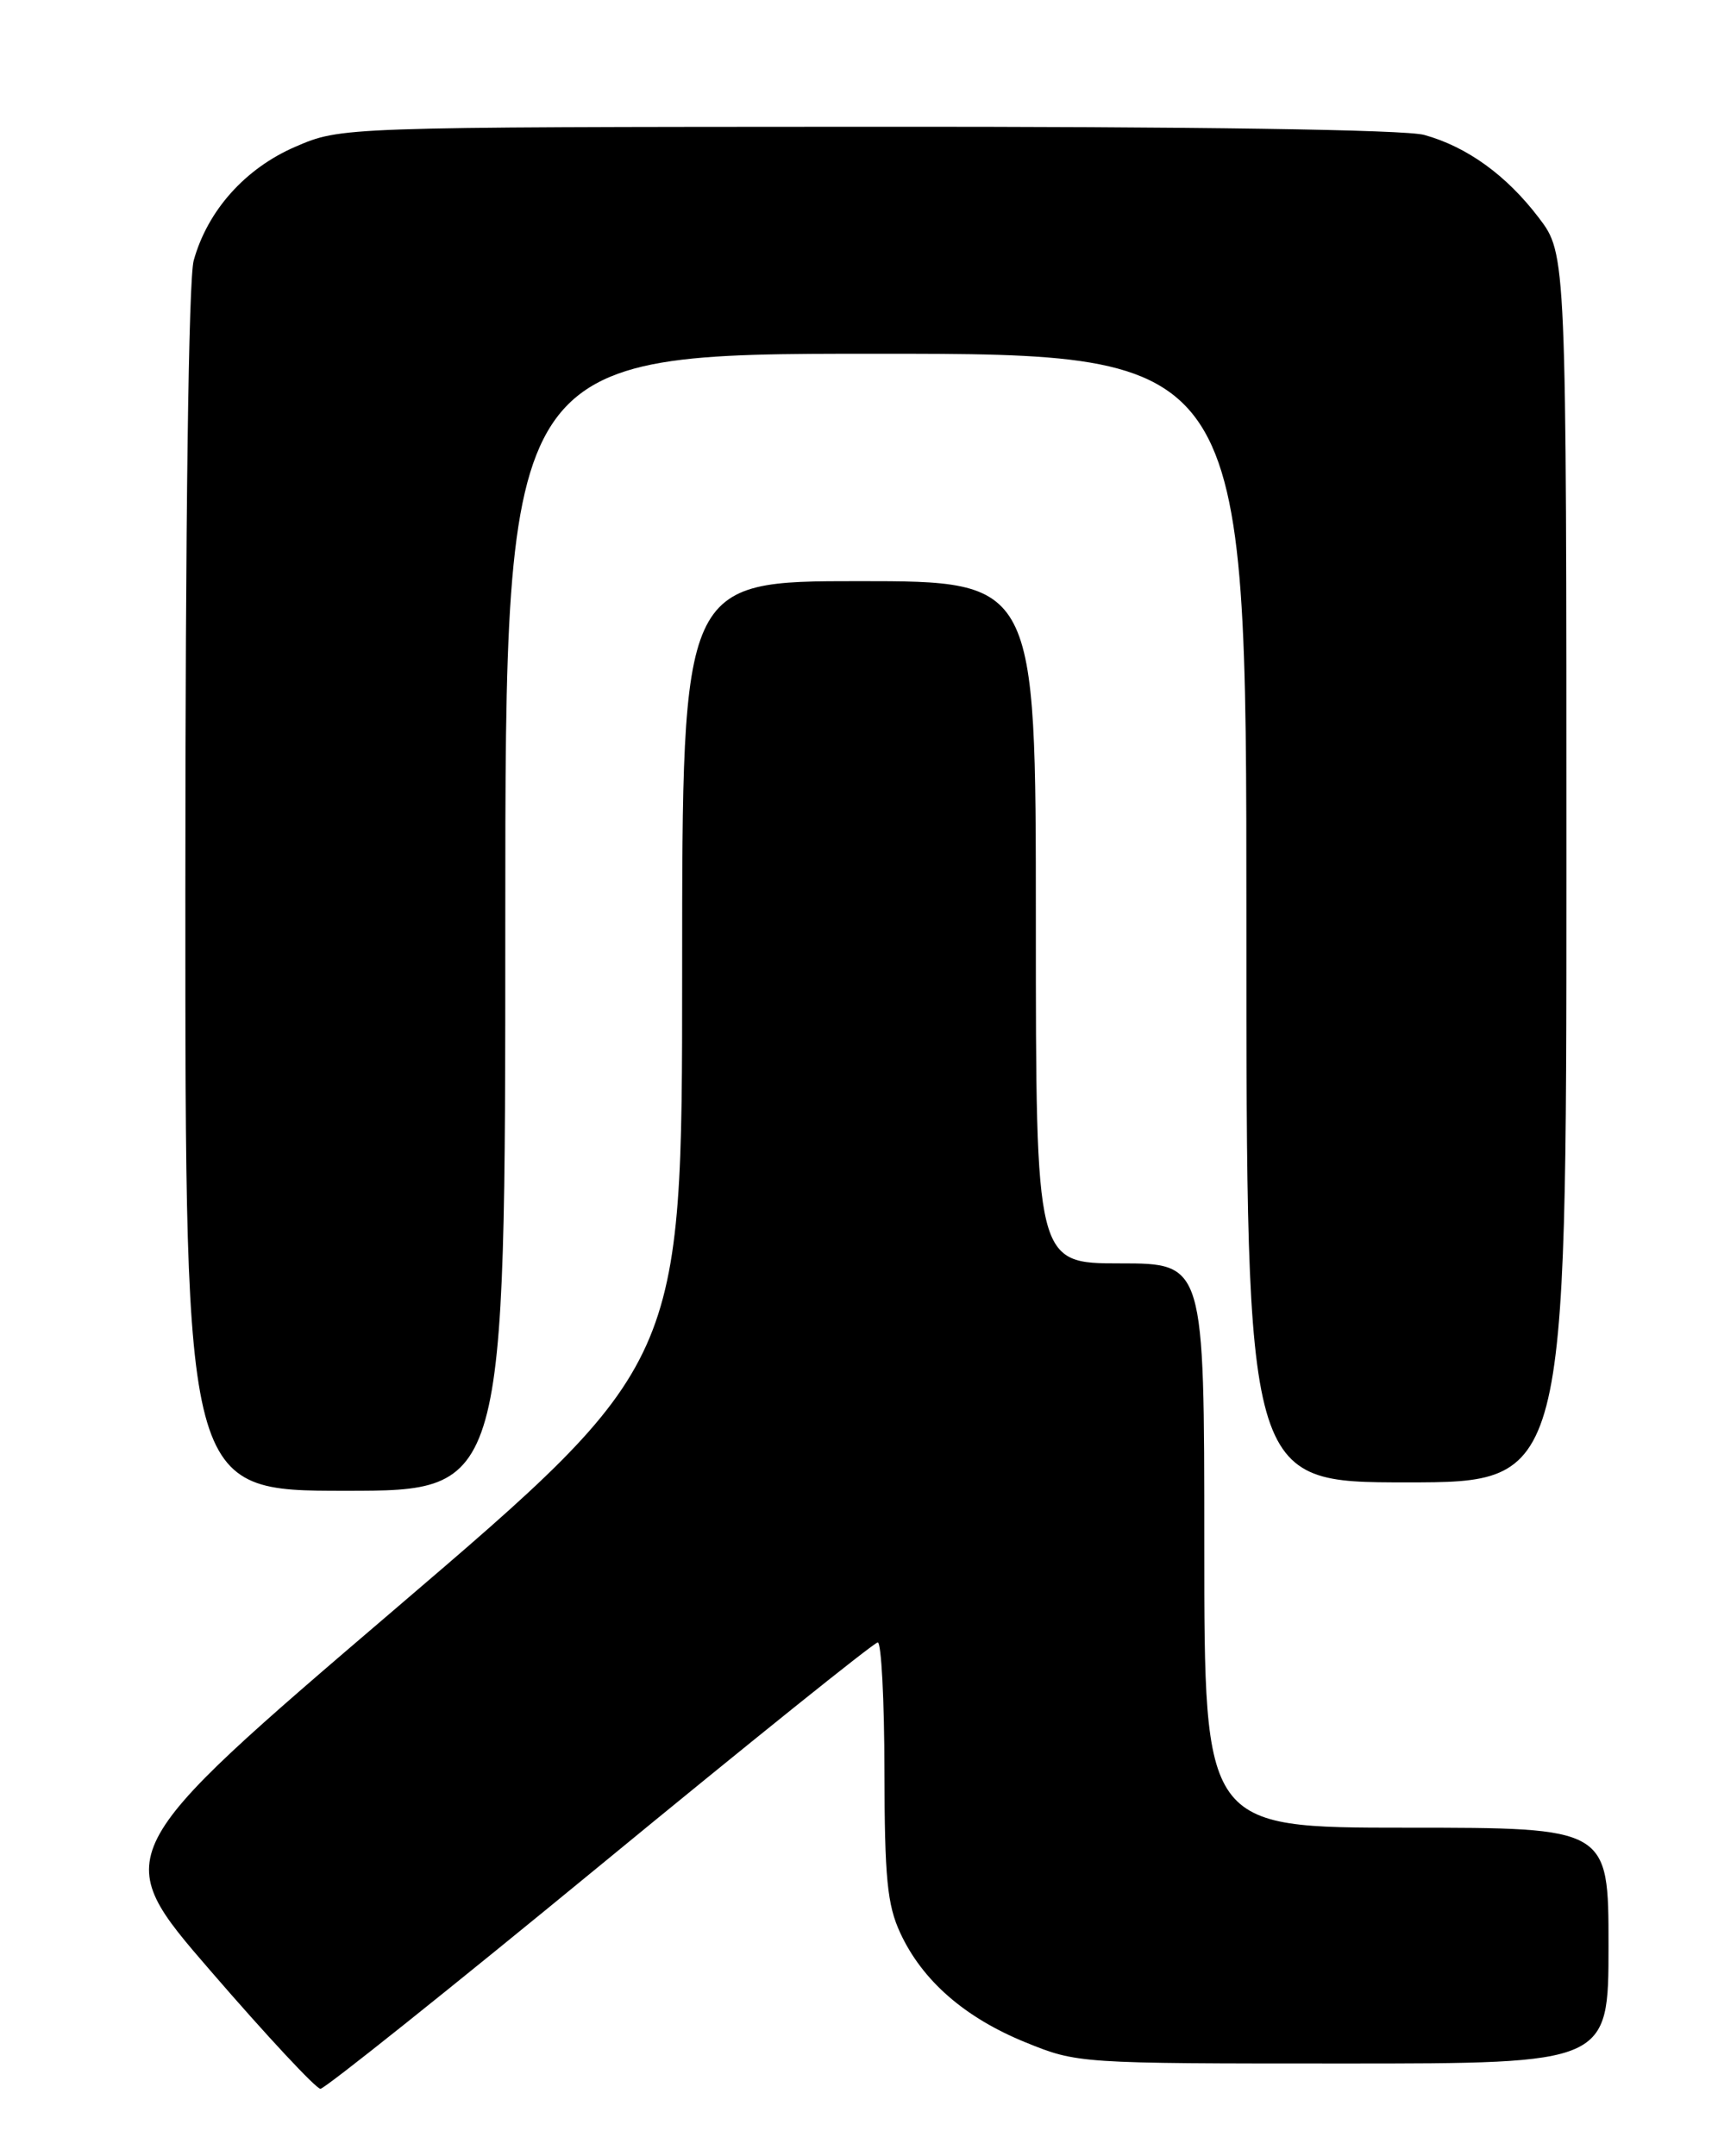 <?xml version="1.0" encoding="UTF-8" standalone="no"?>
<!DOCTYPE svg PUBLIC "-//W3C//DTD SVG 1.1//EN" "http://www.w3.org/Graphics/SVG/1.1/DTD/svg11.dtd" >
<svg xmlns="http://www.w3.org/2000/svg" xmlns:xlink="http://www.w3.org/1999/xlink" version="1.1" viewBox="0 0 204 256">
 <g >
 <path fill="currentColor"
d=" M 71.23 221.50 C 88.95 206.93 103.80 195.00 104.23 195.00 C 104.65 195.00 105.01 201.86 105.02 210.25 C 105.04 222.97 105.35 226.16 106.90 229.50 C 109.52 235.16 114.56 239.55 121.76 242.48 C 127.93 244.99 128.10 245.00 159.48 245.00 C 191.00 245.00 191.00 245.00 191.00 231.00 C 191.00 217.00 191.00 217.00 167.00 217.00 C 143.00 217.00 143.00 217.00 143.00 183.50 C 143.00 150.00 143.00 150.00 133.00 150.00 C 123.00 150.00 123.00 150.00 123.00 109.50 C 123.00 69.00 123.00 69.00 102.00 69.00 C 81.00 69.00 81.00 69.00 81.00 115.44 C 81.00 161.89 81.00 161.89 46.98 190.98 C 12.95 220.07 12.95 220.07 25.03 234.03 C 31.67 241.72 37.53 248.00 38.05 248.00 C 38.57 248.00 53.50 236.07 71.23 221.50 Z  M 60.00 109.50 C 60.00 42.00 60.00 42.00 104.00 42.00 C 148.00 42.00 148.00 42.00 148.00 109.00 C 148.00 176.00 148.00 176.00 167.00 176.00 C 186.00 176.00 186.00 176.00 186.00 103.08 C 186.00 30.16 186.00 30.16 182.71 25.84 C 178.87 20.80 174.20 17.43 169.12 16.02 C 166.87 15.39 141.91 15.02 103.00 15.05 C 40.50 15.08 40.50 15.08 35.08 17.42 C 29.12 19.99 24.65 24.99 23.00 30.93 C 22.39 33.13 22.01 61.77 22.01 105.75 C 22.00 177.00 22.00 177.00 41.00 177.00 C 60.00 177.00 60.00 177.00 60.00 109.50 Z "/>
</g>
</svg>